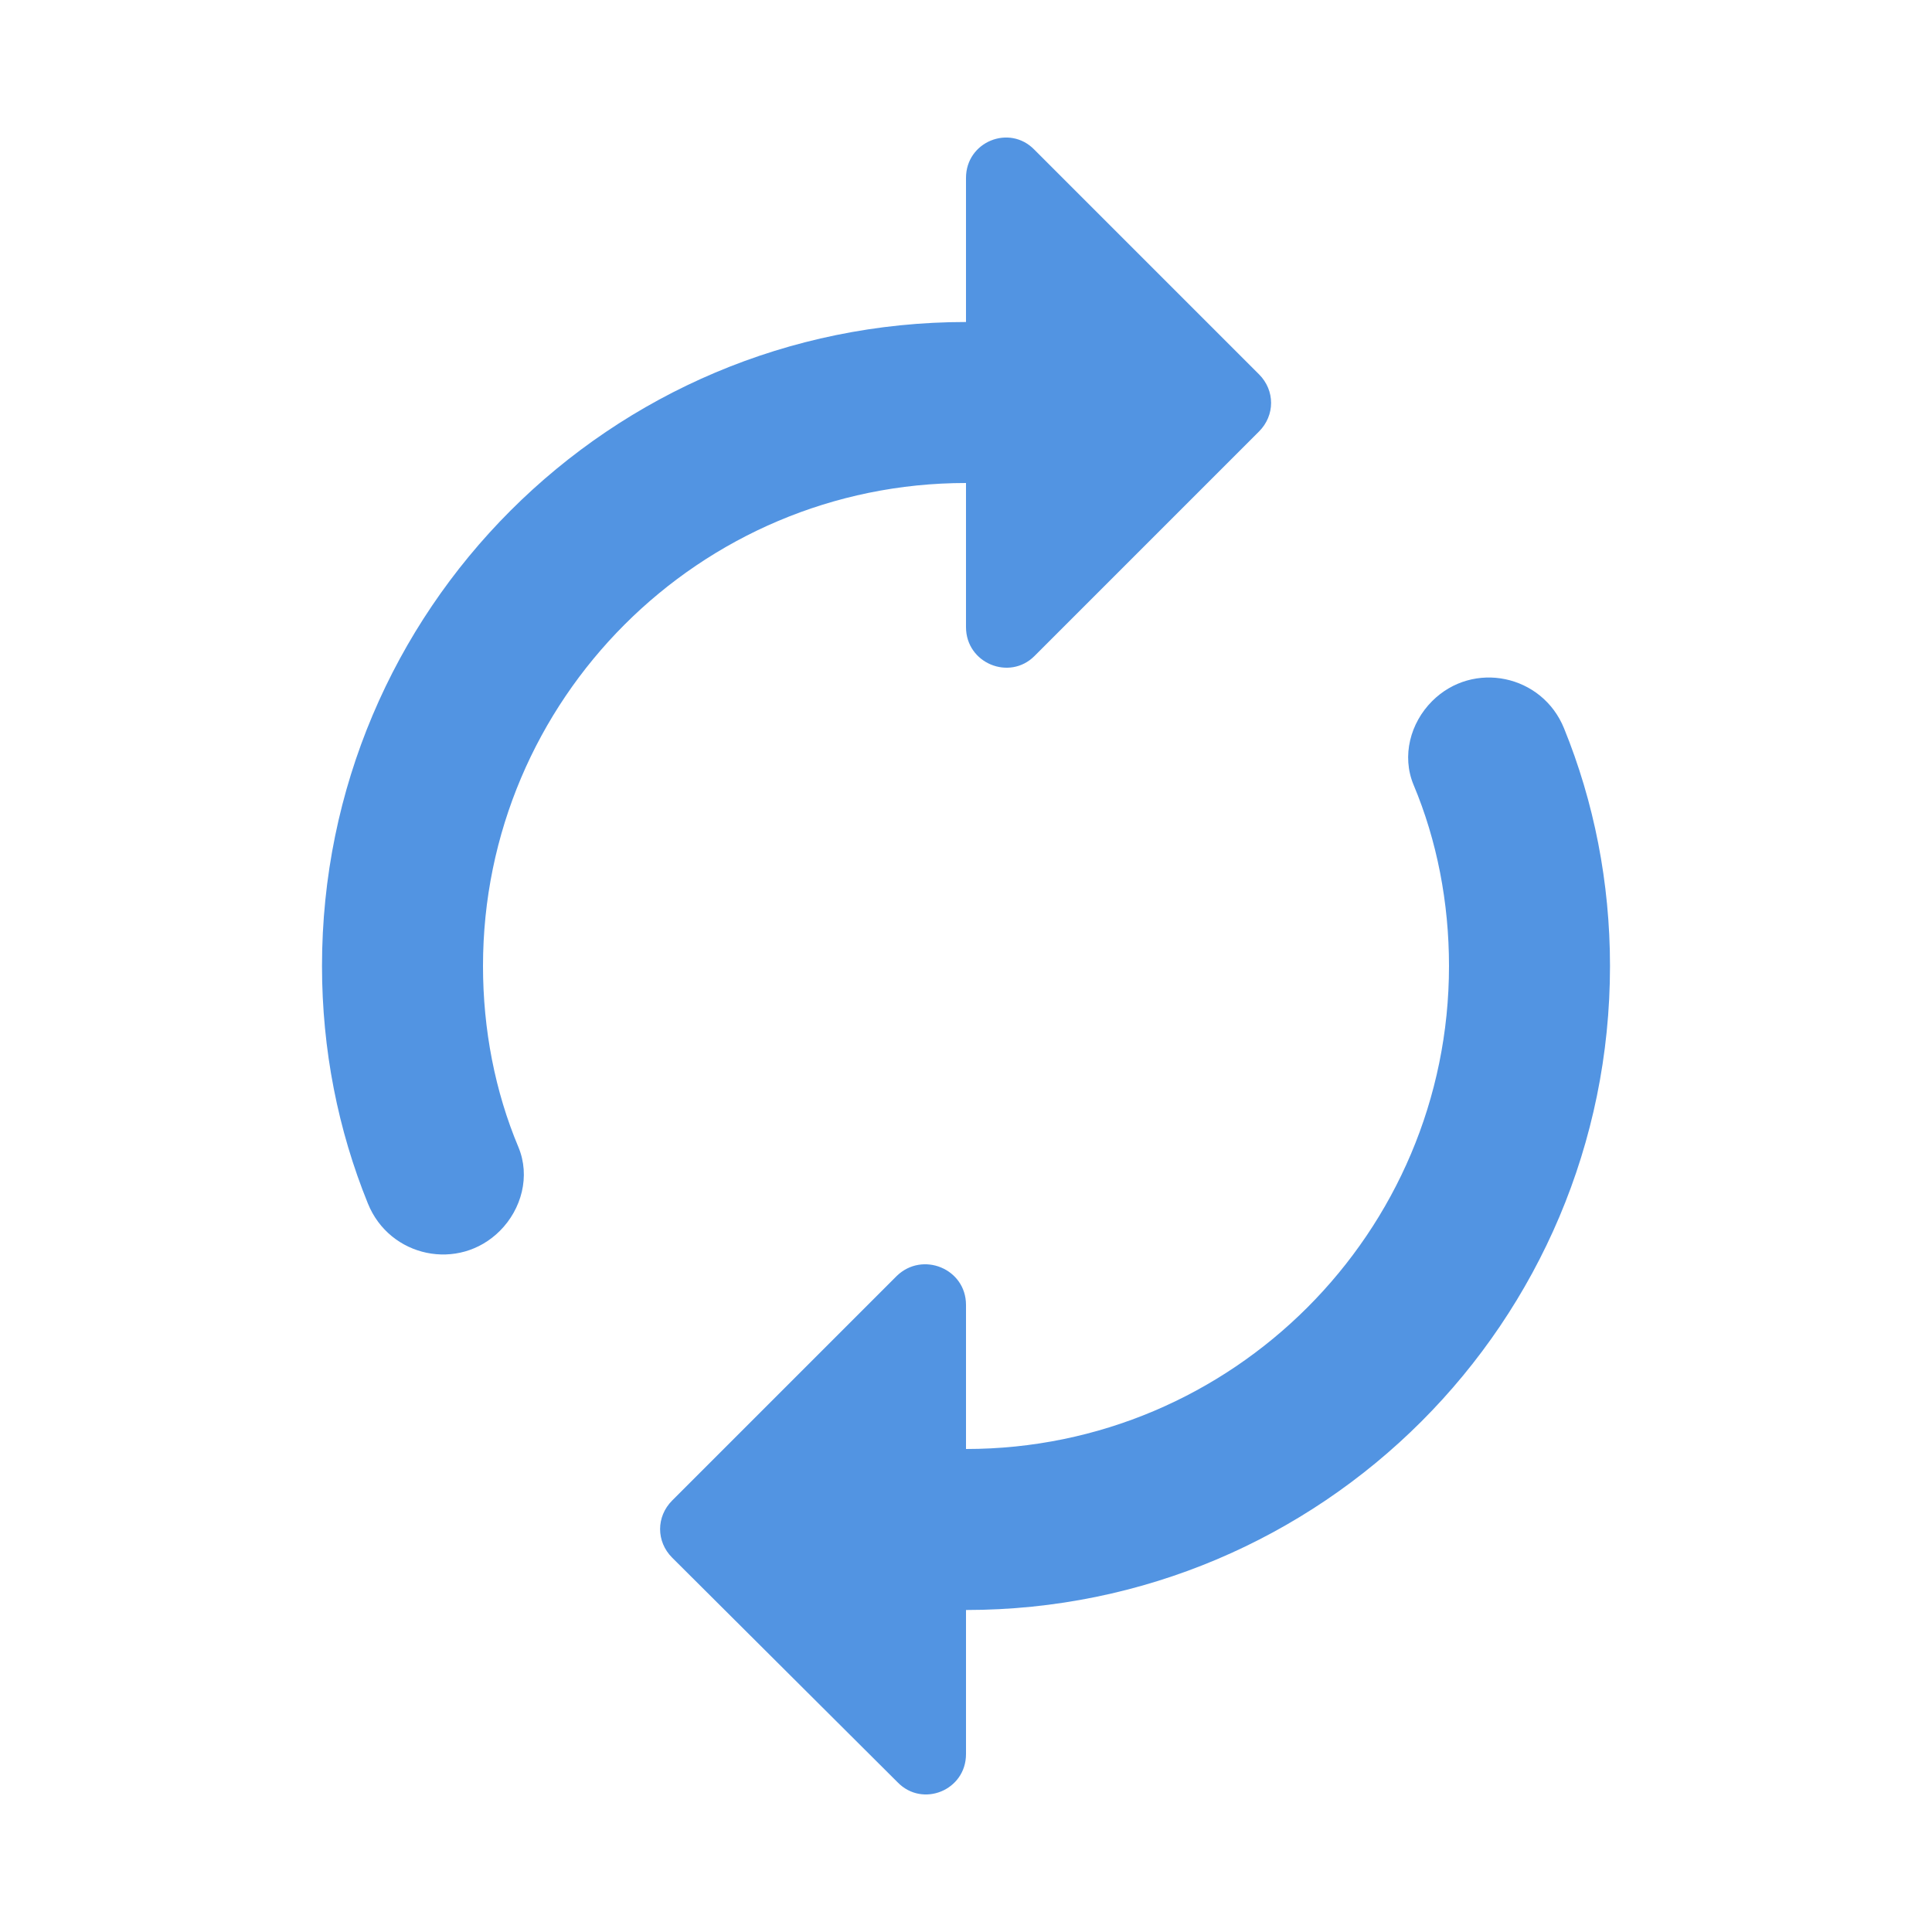 <?xml version="1.0" encoding="UTF-8" standalone="no"?>
<svg
   xmlns:dc="http://purl.org/dc/elements/1.1/"
   xmlns:cc="http://creativecommons.org/ns#"
   xmlns:rdf="http://www.w3.org/1999/02/22-rdf-syntax-ns#"
   xmlns:svg="http://www.w3.org/2000/svg"
   xmlns="http://www.w3.org/2000/svg"
   xmlns:sodipodi="http://sodipodi.sourceforge.net/DTD/sodipodi-0.dtd"
   xmlns:inkscape="http://www.inkscape.org/namespaces/inkscape"
   height="24"
   viewBox="0 0 24 24"
   width="24"
   version="1.1"
   id="svg4"
   sodipodi:docname="process-working.svg"
   inkscape:version="1.0.1 (3bc2e813f5, 2020-09-07)">
  <defs
     id="defs8" />
  <sodipodi:namedview
     pagecolor="#ffffff"
     bordercolor="#666666"
     borderopacity="1"
     objecttolerance="10"
     gridtolerance="10"
     guidetolerance="10"
     inkscape:pageopacity="0"
     inkscape:pageshadow="2"
     inkscape:window-width="948"
     inkscape:window-height="482"
     id="namedview6"
     showgrid="false"
     inkscape:zoom="31"
     inkscape:cx="12"
     inkscape:cy="12"
     inkscape:window-x="56"
     inkscape:window-y="50"
     inkscape:window-maximized="0"
     inkscape:current-layer="svg4" />
  <path fill="#5294e2"
     d="m 12,20 v 1.79 c 0,0.45 -0.54,0.67 -0.85,0.35 l -2.8,-2.79 c -0.2,-0.2 -0.2,-0.51 0,-0.71 l 2.79,-2.79 C 11.46,15.54 12,15.76 12,16.21 V 18 c 3.31,0 6,-2.69 6,-6 C 18,11.21 17.85,10.44 17.56,9.75 17.41,9.39 17.52,8.98 17.79,8.71 18.3,8.2 19.16,8.38 19.43,9.05 19.8,9.96 20,10.96 20,12 c 0,4.42 -3.58,8 -8,8 z M 12,6 c -3.31,0 -6,2.69 -6,6 0,0.79 0.15,1.56 0.44,2.25 0.15,0.36 0.04,0.77 -0.23,1.04 C 5.7,15.8 4.84,15.62 4.57,14.95 4.2,14.04 4,13.04 4,12 4,7.58 7.58,4 12,4 V 2.21 c 0,-0.45 0.54,-0.67 0.85,-0.35 l 2.79,2.79 c 0.2,0.2 0.2,0.51 0,0.71 L 12.85,8.15 C 12.54,8.46 12,8.24 12,7.79 Z"
     id="path2" />
</svg>

